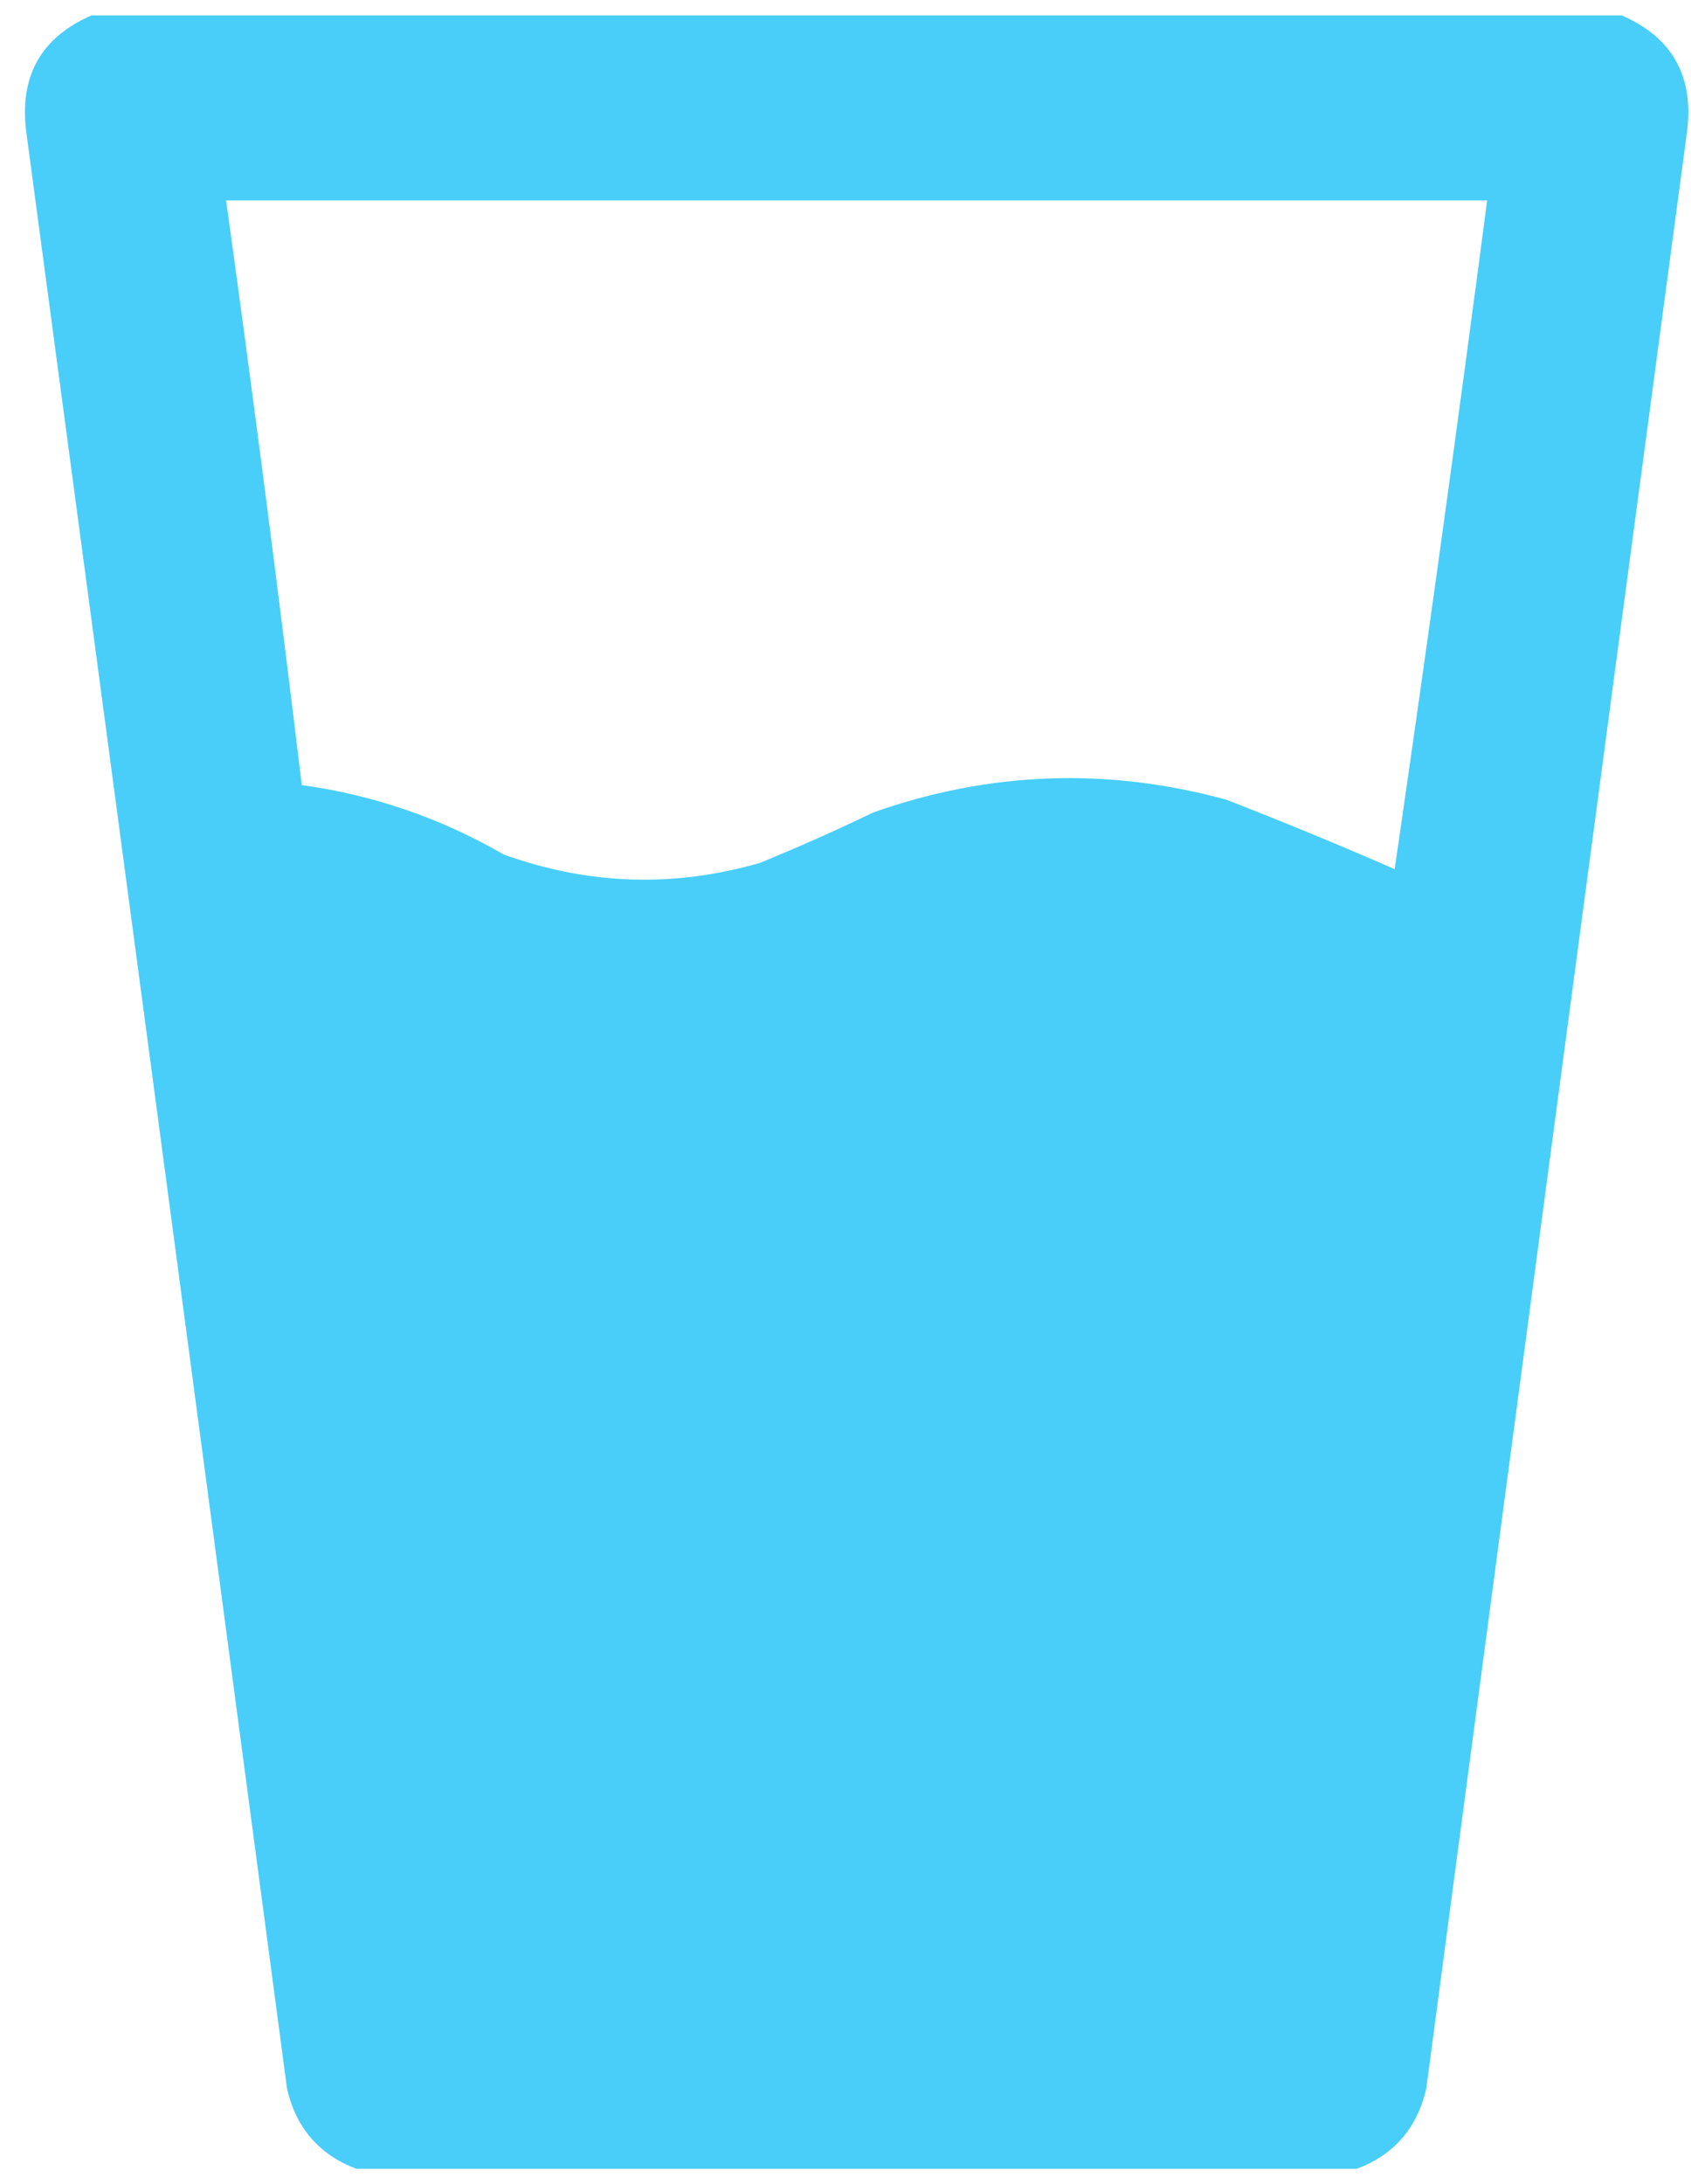 <svg width="55" height="71" viewBox="0 0 55 71" fill="none" xmlns="http://www.w3.org/2000/svg">
<path opacity="0.993" fill-rule="evenodd" clip-rule="evenodd" d="M2.979 0.5C19.568 0.5 36.157 0.5 52.745 0.5C54.405 1.221 55.112 2.497 54.864 4.328C52.027 25.518 49.202 46.709 46.388 67.902C46.09 69.179 45.338 70.045 44.132 70.5C33.285 70.5 22.439 70.5 11.593 70.5C10.386 70.045 9.635 69.179 9.337 67.902C6.522 46.709 3.697 25.518 0.86 4.328C0.613 2.497 1.319 1.221 2.979 0.5ZM7.354 6.516C21.026 6.516 34.698 6.516 48.37 6.516C47.418 13.769 46.416 21.015 45.362 28.254C43.555 27.464 41.732 26.712 39.893 25.998C36.024 24.937 32.196 25.074 28.409 26.408C27.195 26.993 25.964 27.54 24.718 28.049C21.912 28.86 19.132 28.768 16.378 27.775C14.335 26.594 12.147 25.842 9.815 25.52C9.051 19.177 8.231 12.842 7.354 6.516Z" fill="#48CEF9"/>
</svg>
